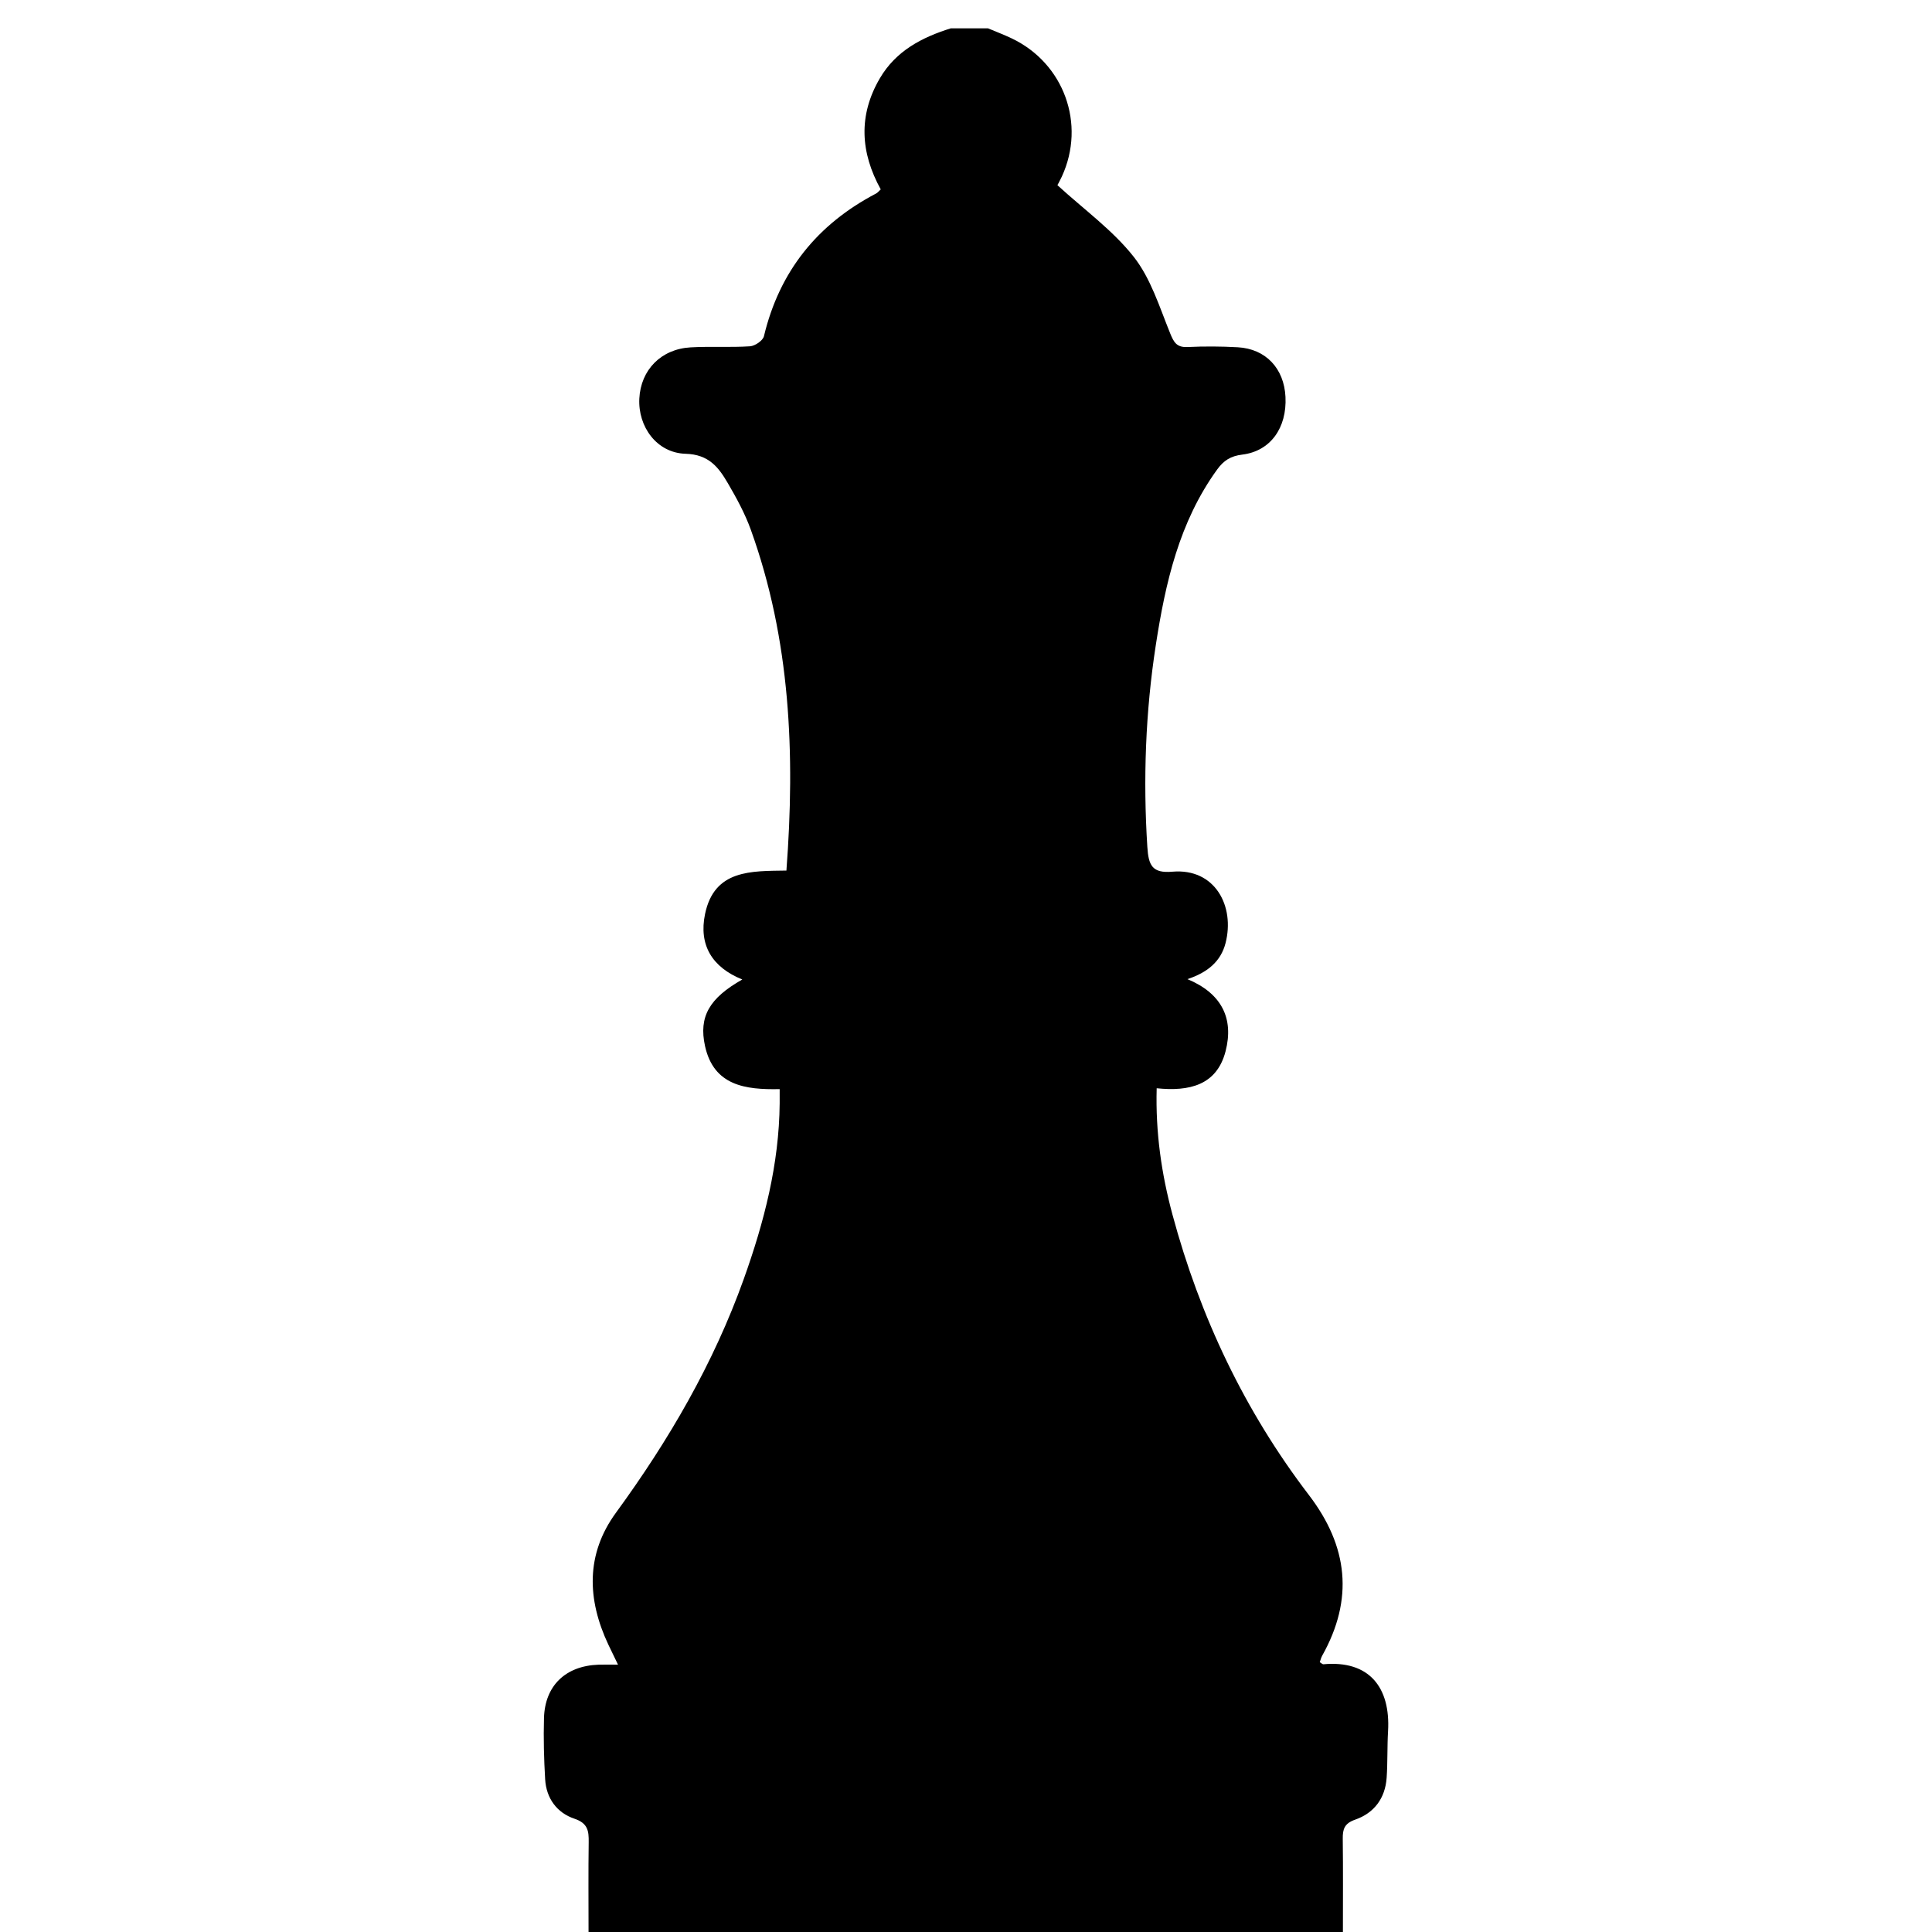 <?xml version="1.0" encoding="utf-8"?>
<!-- Generator: Adobe Illustrator 26.3.1, SVG Export Plug-In . SVG Version: 6.00 Build 0)  -->
<svg version="1.1" id="Ebene_1" xmlns="http://www.w3.org/2000/svg" xmlns:xlink="http://www.w3.org/1999/xlink" x="0px" y="0px"
	 viewBox="0 0 2000 2000" style="enable-background:new 0 0 2000 2000;" xml:space="preserve">
<style type="text/css">
	.st0{fill:#000000;}
</style>
<g>
	<path class="st0" d="M1022.81,29.33c8.13,3.43,16.4,6.56,24.36,10.33c54.22,25.69,77.12,88.74,52.05,143.1
		c-2.12,4.59-4.62,8.99-4.59,8.93c27.7,25.35,57.31,46.63,79,74.15c17.62,22.36,26.63,51.86,37.61,78.94
		c3.92,9.69,6.86,15,18.21,14.46c17.28-0.81,34.67-0.73,51.95,0.25c28.95,1.64,47.89,21.89,49.33,51.4
		c1.56,31.96-15.48,56.09-44.63,59.69c-12.08,1.49-19.29,6.01-26.19,15.57c-39.22,54.28-53.48,117.25-63.4,181.49
		c-10.7,69.3-13.26,139.01-8.78,209.14c1.22,19.09,5.03,27.39,25.94,25.59c44.17-3.81,64.88,35.75,55.01,73.96
		c-4.85,18.78-18.4,30.31-39.43,37.26c35.43,14.74,48.25,40.73,39.46,74.69c-9.14,35.31-37.76,41.74-71.31,38.28
		c-1.27,45.86,4.99,88.65,16.32,130.73c28.48,105.77,74.68,203.2,141.21,290.29c40.7,53.27,46.61,107.82,13.78,166.41
		c-1.17,2.08-1.69,4.52-2.49,6.71c1.83,1.07,2.87,2.22,3.8,2.13c47.39-4.33,69.56,23.91,66.89,69.42
		c-0.94,15.98-0.35,32.06-1.45,48.03c-1.46,21.23-12.91,36.56-32.6,43.42c-11.09,3.86-12.96,9.75-12.83,19.77
		c0.4,31.89,0.15,63.78,0.15,96.52c-261.09,0-519.99,0-780.91,0c0-31.62-0.29-62.26,0.15-92.89c0.17-11.69-0.81-19.7-14.76-24.38
		c-18.09-6.08-29.14-21.03-30.31-40.76c-1.25-21.1-1.8-42.31-1.21-63.43c0.93-33.57,22.34-54.02,56.35-55.25
		c5.65-0.2,11.31-0.03,20.28-0.03c-4.12-8.52-7.09-14.55-9.96-20.63c-22.14-46.96-23.53-93.7,7.8-136.62
		c54.77-75.01,101.02-154.38,132.36-242.01c21.03-58.8,36.6-118.81,37.15-181.83c0.04-4.36,0-8.72,0-14.71
		c-35.61,0.75-68.22-3.61-77.26-44.49c-6.75-30.54,4.5-49.69,38.57-69c-31.38-12.65-45.2-35.73-38.57-67.74
		c9.59-46.3,48.03-44.42,84.24-45.02c9.16-121.17,4.15-238.9-36.85-352.8c-6.03-16.75-14.74-32.72-23.75-48.15
		c-9.59-16.44-19.68-29.82-43.74-30.5c-29.87-0.84-49.39-28.04-47.93-57.14c1.49-29.65,22.45-51.27,53.04-53.02
		c20.47-1.17,41.09,0.23,61.55-1.11c5.18-0.34,13.33-5.92,14.41-10.45c16.09-67.25,55.31-115.87,116.15-147.74
		c1.62-0.85,2.83-2.48,4.77-4.24c-21.03-38.08-23.43-76.53-0.93-114.98c16.62-28.39,43.45-42.36,73.48-51.76
		C997.14,29.33,1009.98,29.33,1022.81,29.33z"/>
</g>
</svg>
